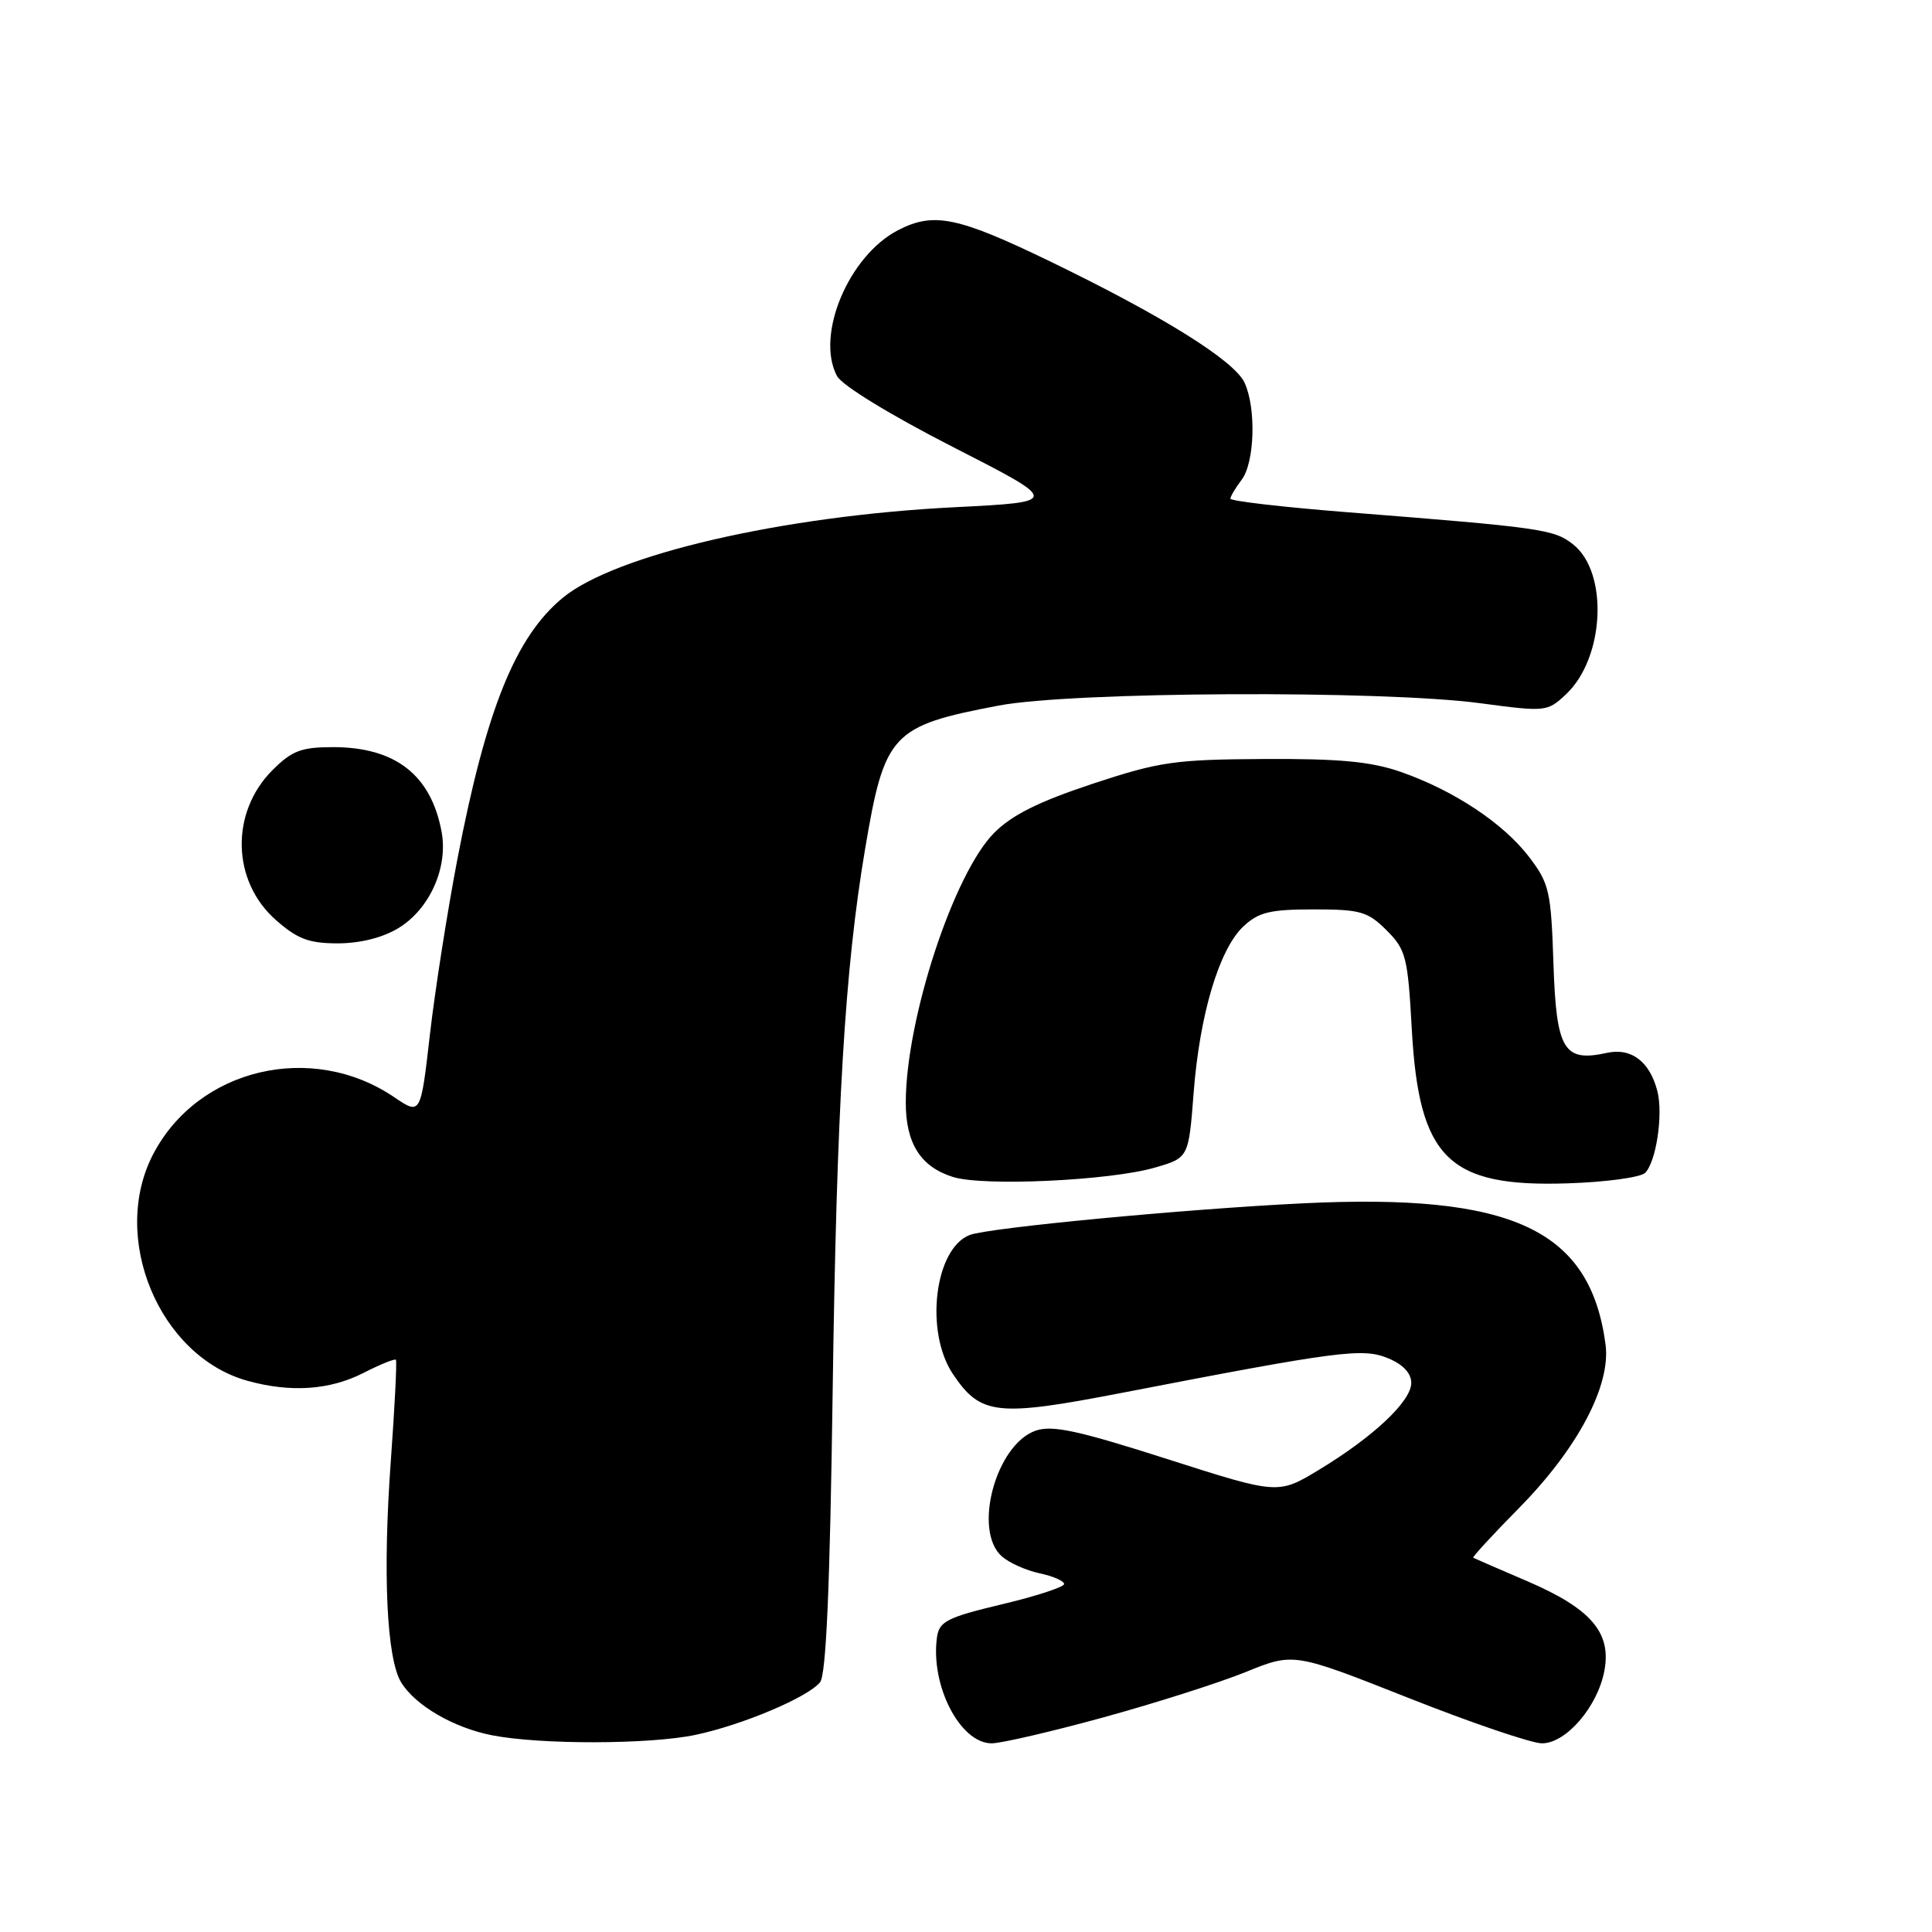 <?xml version="1.0" encoding="UTF-8" standalone="no"?>
<!DOCTYPE svg PUBLIC "-//W3C//DTD SVG 1.1//EN" "http://www.w3.org/Graphics/SVG/1.1/DTD/svg11.dtd" >
<svg xmlns="http://www.w3.org/2000/svg" xmlns:xlink="http://www.w3.org/1999/xlink" version="1.1" viewBox="0 0 256 256">
 <g >
 <path fill="currentColor"
d=" M 92.20 229.87 C 98.44 228.54 107.02 224.91 108.66 222.91 C 109.47 221.93 109.97 210.34 110.33 184.50 C 110.86 146.60 111.95 128.34 114.63 112.50 C 117.21 97.18 118.13 96.19 132.34 93.49 C 142.07 91.64 183.06 91.44 196.13 93.18 C 204.84 94.34 205.03 94.32 207.51 91.99 C 212.63 87.18 213.16 75.84 208.43 72.12 C 205.90 70.13 204.25 69.90 178.25 67.85 C 169.86 67.18 163.01 66.39 163.03 66.07 C 163.05 65.76 163.72 64.63 164.53 63.56 C 166.25 61.29 166.47 54.12 164.92 50.73 C 163.58 47.79 154.03 41.84 139.00 34.57 C 126.87 28.71 123.70 28.07 119.00 30.50 C 112.44 33.89 108.03 44.44 110.91 49.83 C 111.57 51.07 118.00 55.00 126.27 59.23 C 140.50 66.50 140.50 66.50 126.50 67.21 C 103.71 68.35 81.51 73.48 74.57 79.21 C 68.30 84.37 64.41 94.03 60.60 113.87 C 59.27 120.82 57.63 131.28 56.96 137.13 C 55.74 147.76 55.74 147.76 52.23 145.38 C 41.33 137.99 26.26 141.54 20.31 152.91 C 14.53 163.95 21.07 179.70 32.78 182.96 C 38.51 184.55 43.68 184.20 48.14 181.93 C 50.37 180.79 52.32 180.00 52.46 180.18 C 52.61 180.36 52.31 186.35 51.79 193.50 C 50.70 208.43 51.23 219.78 53.16 222.93 C 55.03 225.98 60.09 228.93 65.18 229.93 C 71.59 231.19 86.16 231.16 92.20 229.87 Z  M 146.18 227.57 C 153.07 225.68 161.57 222.97 165.07 221.55 C 171.42 218.97 171.42 218.97 186.62 224.98 C 194.98 228.29 202.94 231.00 204.32 231.00 C 207.52 231.00 211.70 226.14 212.59 221.38 C 213.54 216.32 210.81 213.15 202.40 209.53 C 198.60 207.90 195.37 206.50 195.21 206.41 C 195.06 206.33 197.76 203.39 201.22 199.88 C 209.04 191.96 213.48 183.59 212.74 178.12 C 210.70 162.89 200.38 158.09 172.58 159.45 C 157.11 160.20 131.00 162.68 128.50 163.64 C 123.83 165.43 122.50 176.48 126.28 182.09 C 129.95 187.53 132.07 187.77 148.76 184.54 C 177.46 178.99 180.58 178.58 183.94 179.98 C 185.91 180.79 187.00 181.96 187.00 183.24 C 187.00 185.67 181.99 190.39 174.75 194.77 C 169.35 198.03 169.35 198.03 154.66 193.33 C 142.82 189.54 139.43 188.81 137.23 189.57 C 131.95 191.41 128.88 202.82 132.75 206.23 C 133.71 207.08 135.96 208.09 137.75 208.47 C 139.54 208.85 141.00 209.49 141.00 209.89 C 141.00 210.29 137.29 211.50 132.75 212.58 C 125.53 214.30 124.46 214.85 124.16 216.91 C 123.25 223.29 127.21 231.00 131.40 231.00 C 132.64 231.00 139.29 229.46 146.18 227.57 Z  M 153.00 154.72 C 157.50 153.42 157.50 153.42 158.16 144.84 C 158.96 134.42 161.54 125.78 164.76 122.75 C 166.77 120.87 168.28 120.50 174.06 120.50 C 180.26 120.50 181.23 120.78 183.73 123.27 C 186.30 125.84 186.54 126.79 187.07 136.38 C 188.02 153.50 191.89 157.32 207.70 156.80 C 212.76 156.64 217.39 156.01 217.99 155.41 C 219.45 153.95 220.39 147.70 219.62 144.62 C 218.63 140.69 216.17 138.80 212.93 139.51 C 207.20 140.77 206.22 139.15 205.84 127.68 C 205.52 118.08 205.29 117.07 202.62 113.56 C 199.20 109.08 192.65 104.74 185.61 102.28 C 181.66 100.91 177.53 100.52 167.50 100.57 C 155.63 100.64 153.65 100.92 144.73 103.87 C 137.64 106.22 134.07 108.00 131.73 110.36 C 126.36 115.77 120.06 134.97 120.02 146.03 C 120.00 151.48 121.98 154.62 126.29 155.96 C 130.34 157.22 147.05 156.44 153.00 154.72 Z  M 52.81 122.97 C 56.94 120.45 59.40 114.95 58.51 110.19 C 57.10 102.67 52.38 99.00 44.13 99.00 C 39.92 99.00 38.69 99.47 36.11 102.04 C 30.49 107.66 30.70 116.77 36.57 121.92 C 39.42 124.43 40.94 125.00 44.78 125.00 C 47.75 124.99 50.73 124.24 52.81 122.97 Z "/>
</g>
</svg>